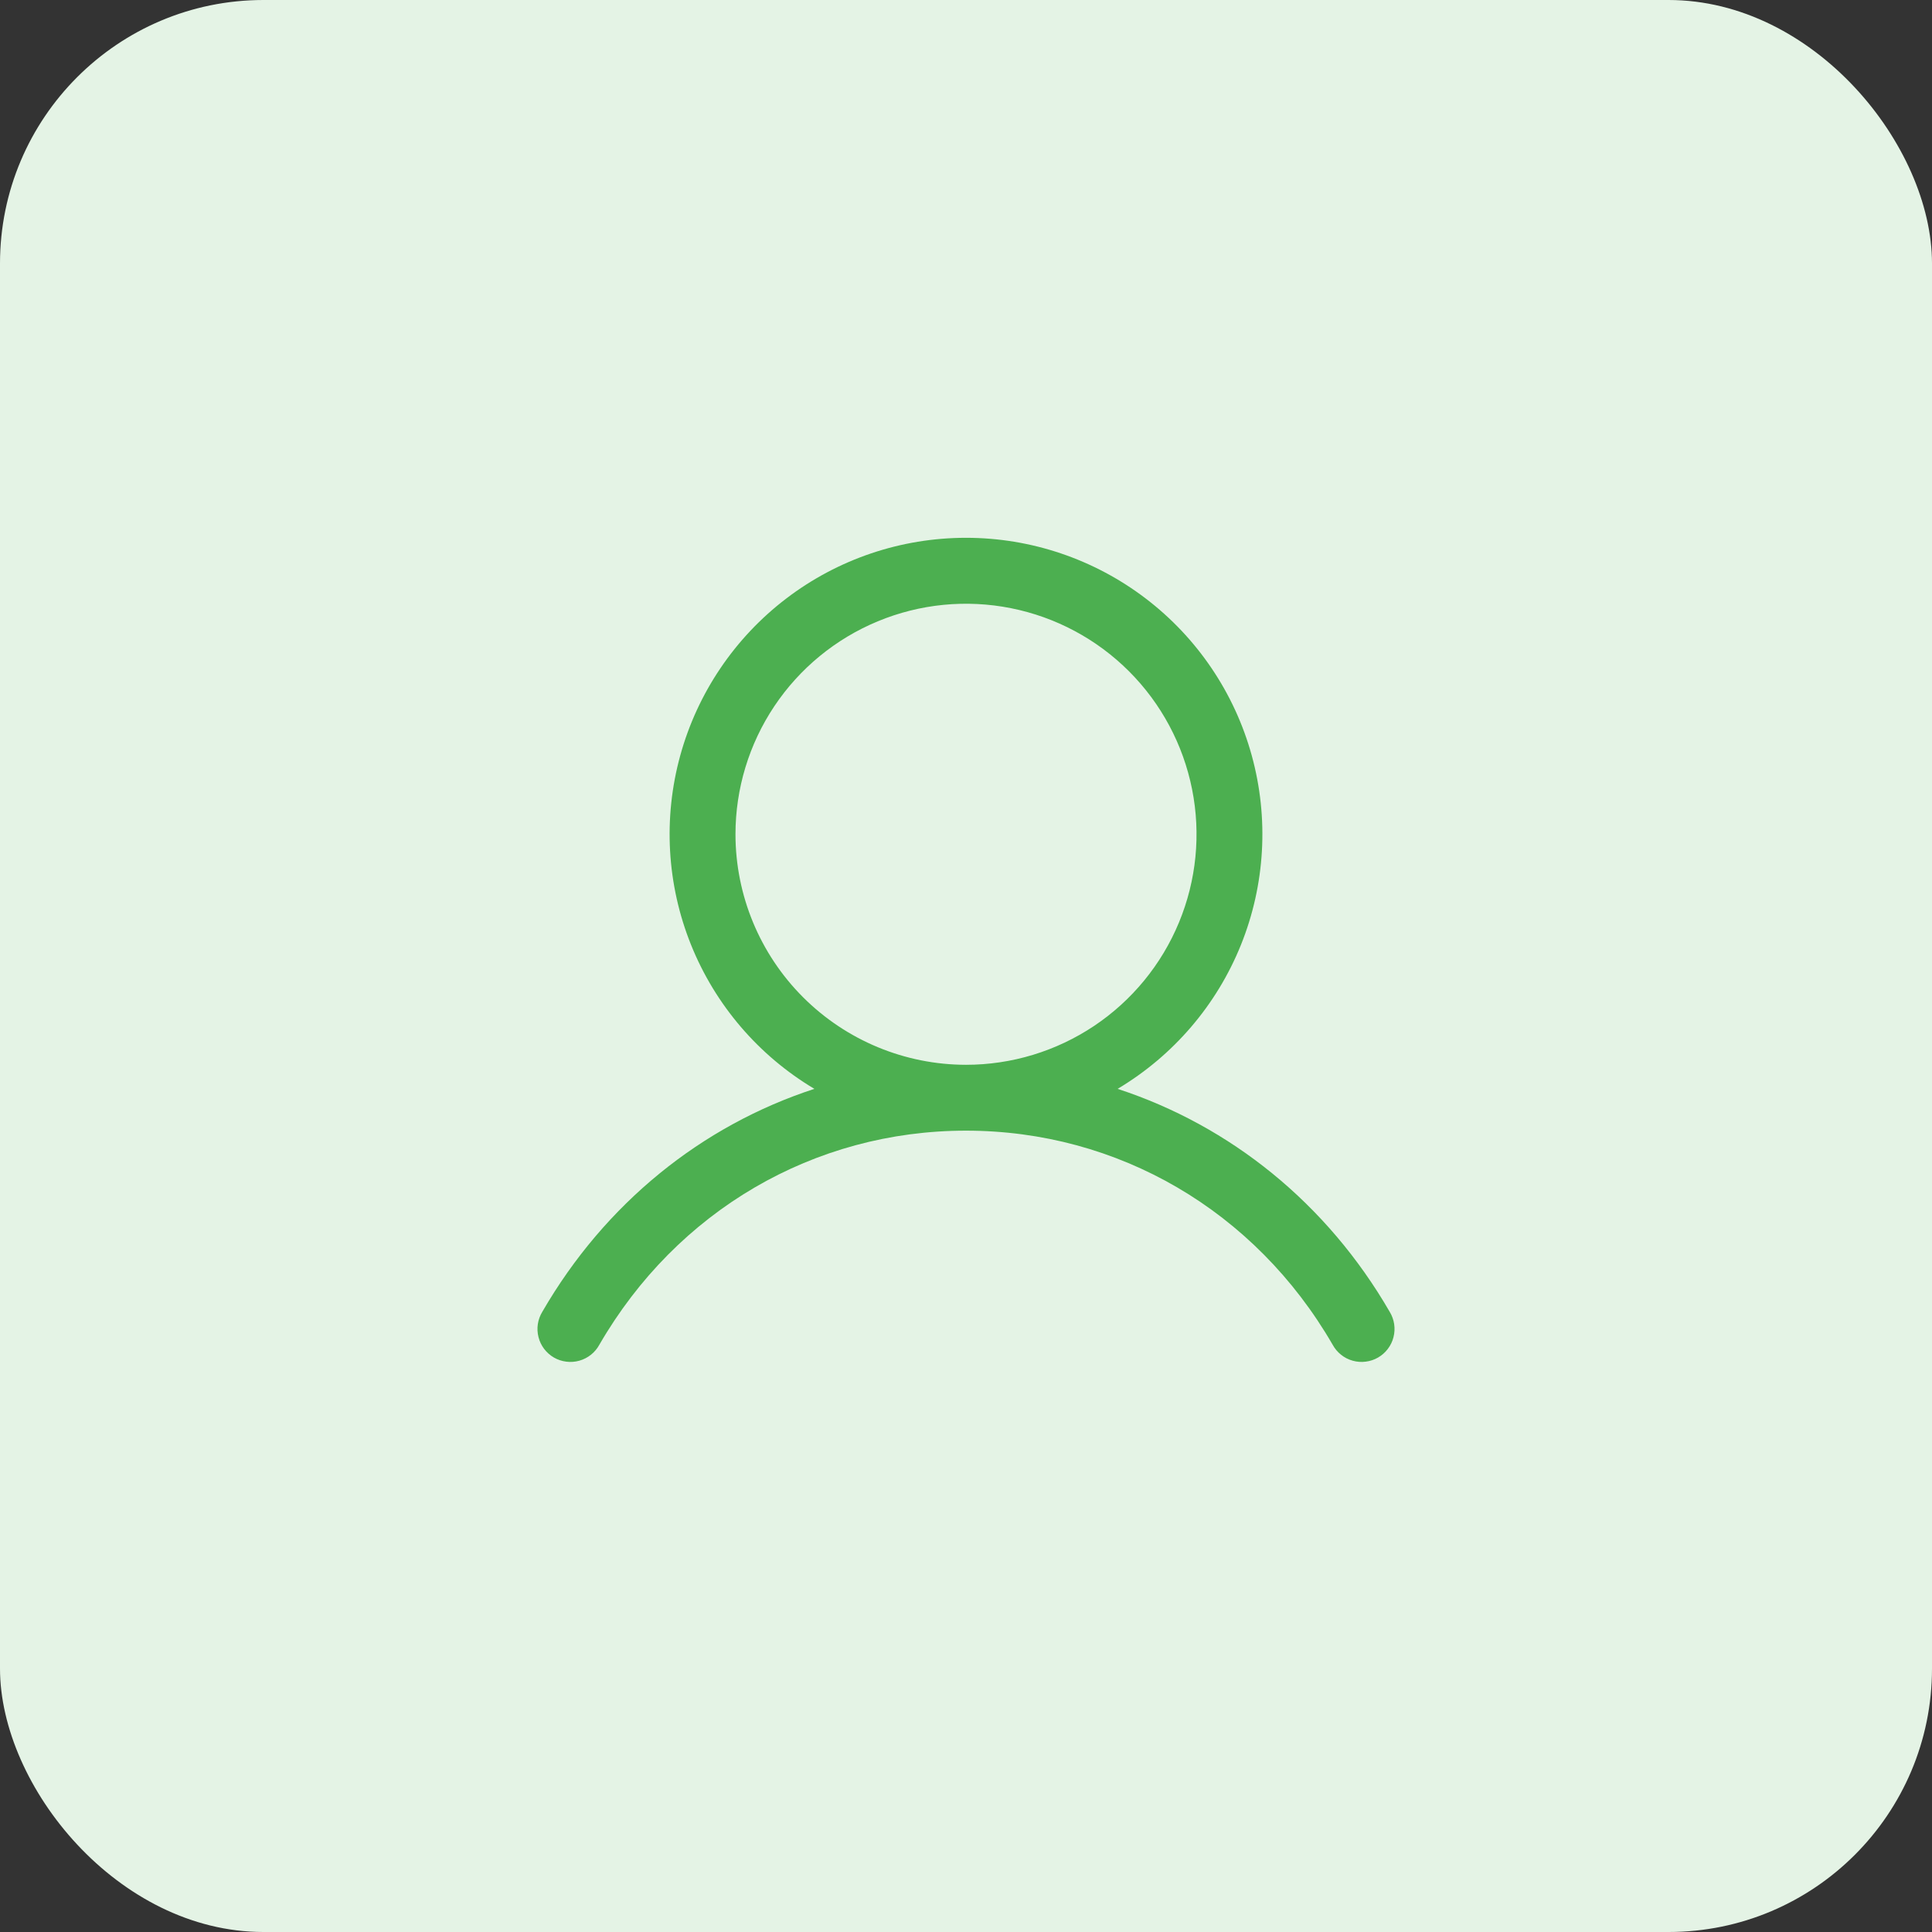 <svg width="44" height="44" viewBox="0 0 44 44" fill="none" xmlns="http://www.w3.org/2000/svg">
<rect x="0" y="0" width="44" height="44" fill="#333333" stroke="none"/>
<rect width="44" height="44" rx="6" fill="#E4F3E5"/>
<path d="M31.649 29.875C30.221 27.407 28.02 25.637 25.453 24.798C26.723 24.041 27.71 22.889 28.262 21.518C28.814 20.147 28.9 18.632 28.508 17.207C28.116 15.782 27.267 14.525 26.091 13.629C24.915 12.733 23.478 12.248 22 12.248C20.522 12.248 19.084 12.733 17.909 13.629C16.733 14.525 15.884 15.782 15.492 17.207C15.1 18.632 15.186 20.147 15.738 21.518C16.29 22.889 17.277 24.041 18.547 24.798C15.979 25.636 13.779 27.406 12.351 29.875C12.299 29.96 12.264 30.055 12.249 30.154C12.234 30.253 12.239 30.355 12.264 30.452C12.288 30.549 12.332 30.64 12.392 30.72C12.453 30.8 12.529 30.867 12.615 30.917C12.702 30.967 12.798 30.999 12.897 31.011C12.997 31.024 13.098 31.016 13.194 30.989C13.29 30.962 13.38 30.916 13.459 30.853C13.537 30.791 13.602 30.713 13.65 30.625C15.416 27.573 18.538 25.75 22 25.75C25.462 25.75 28.584 27.573 30.35 30.625C30.398 30.713 30.463 30.791 30.541 30.853C30.619 30.916 30.709 30.962 30.806 30.989C30.902 31.016 31.003 31.024 31.102 31.011C31.202 30.999 31.298 30.967 31.384 30.917C31.471 30.867 31.547 30.8 31.607 30.72C31.668 30.64 31.712 30.549 31.736 30.452C31.761 30.355 31.766 30.253 31.751 30.154C31.736 30.055 31.701 29.96 31.649 29.875ZM16.75 19C16.75 17.962 17.058 16.947 17.635 16.083C18.212 15.22 19.032 14.547 19.991 14.15C20.95 13.752 22.006 13.648 23.024 13.851C24.043 14.054 24.978 14.554 25.712 15.288C26.446 16.022 26.946 16.957 27.149 17.976C27.352 18.994 27.248 20.05 26.85 21.009C26.453 21.968 25.78 22.788 24.917 23.365C24.053 23.942 23.038 24.25 22 24.25C20.608 24.249 19.273 23.695 18.289 22.711C17.305 21.727 16.751 20.392 16.75 19Z" fill="#4CAF50"/>
</svg>
